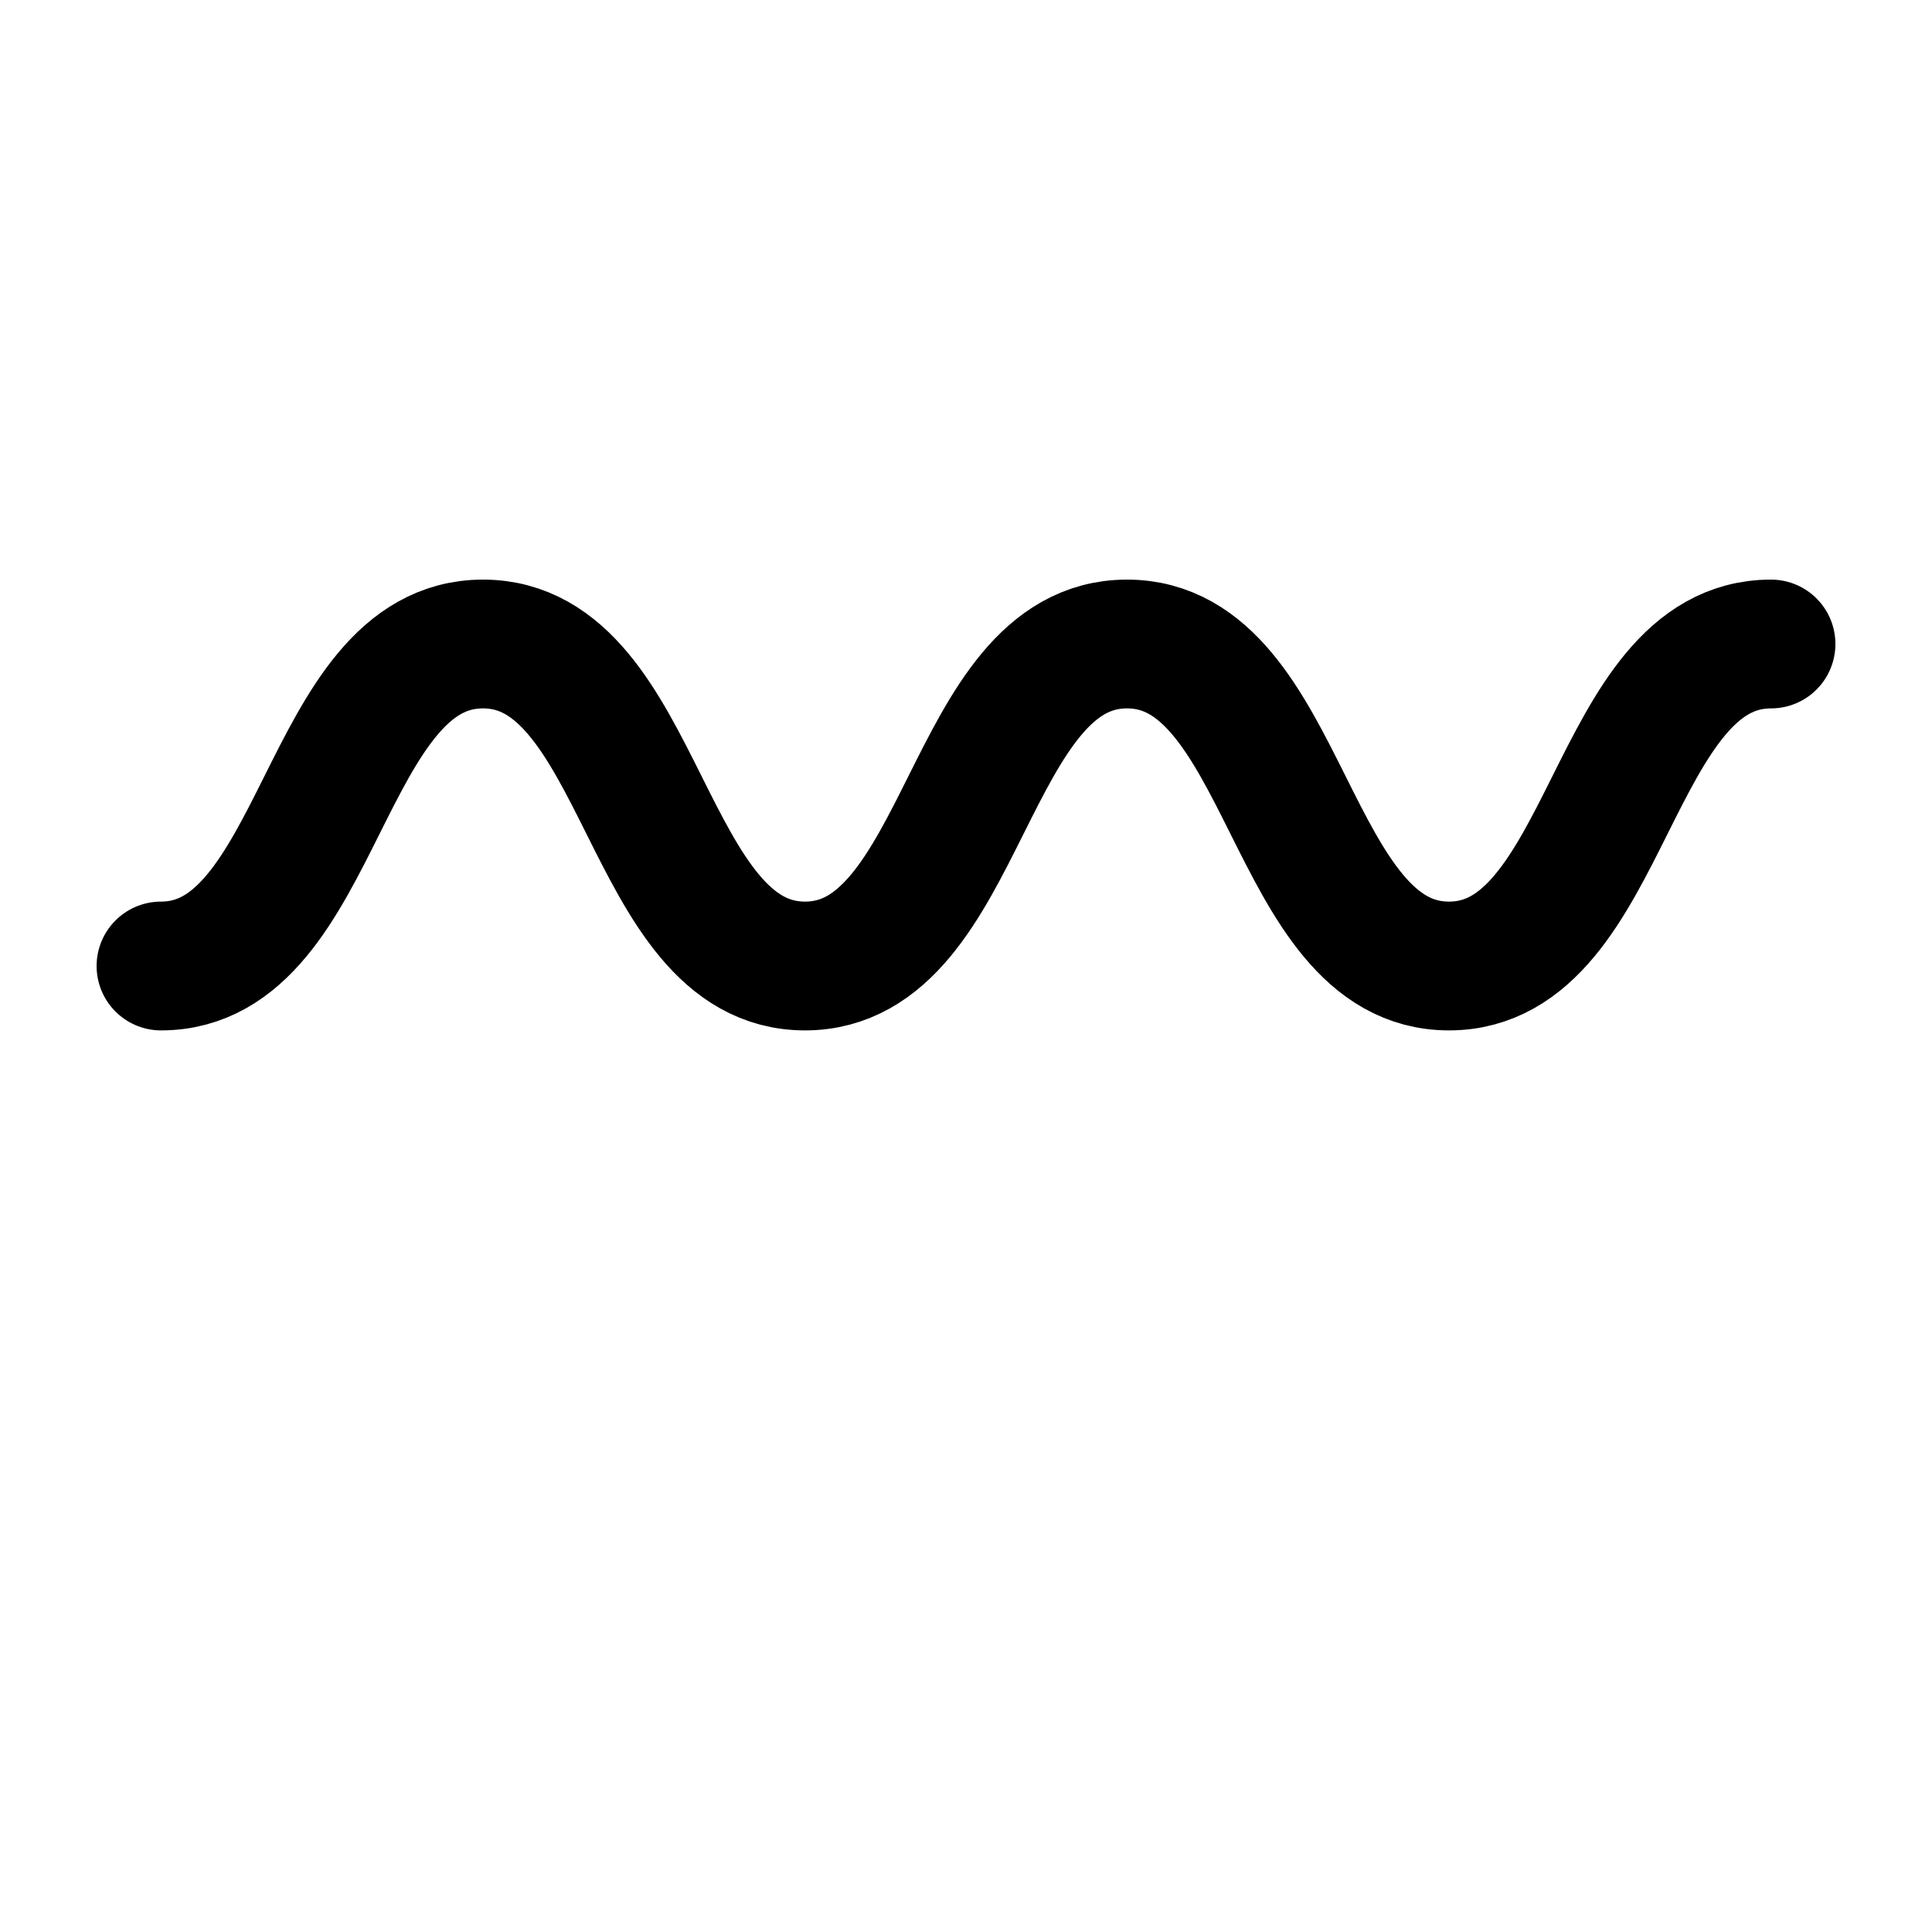 <svg xmlns="http://www.w3.org/2000/svg" viewBox="0 0 24 24" fill="none" stroke="currentColor" stroke-width="1.6" stroke-linecap="round" stroke-linejoin="round">
  <path d="M2 12c2 0 2-4 4-4s2 4 4 4 2-4 4-4 2 4 4 4 2-4 4-4"/>
</svg>